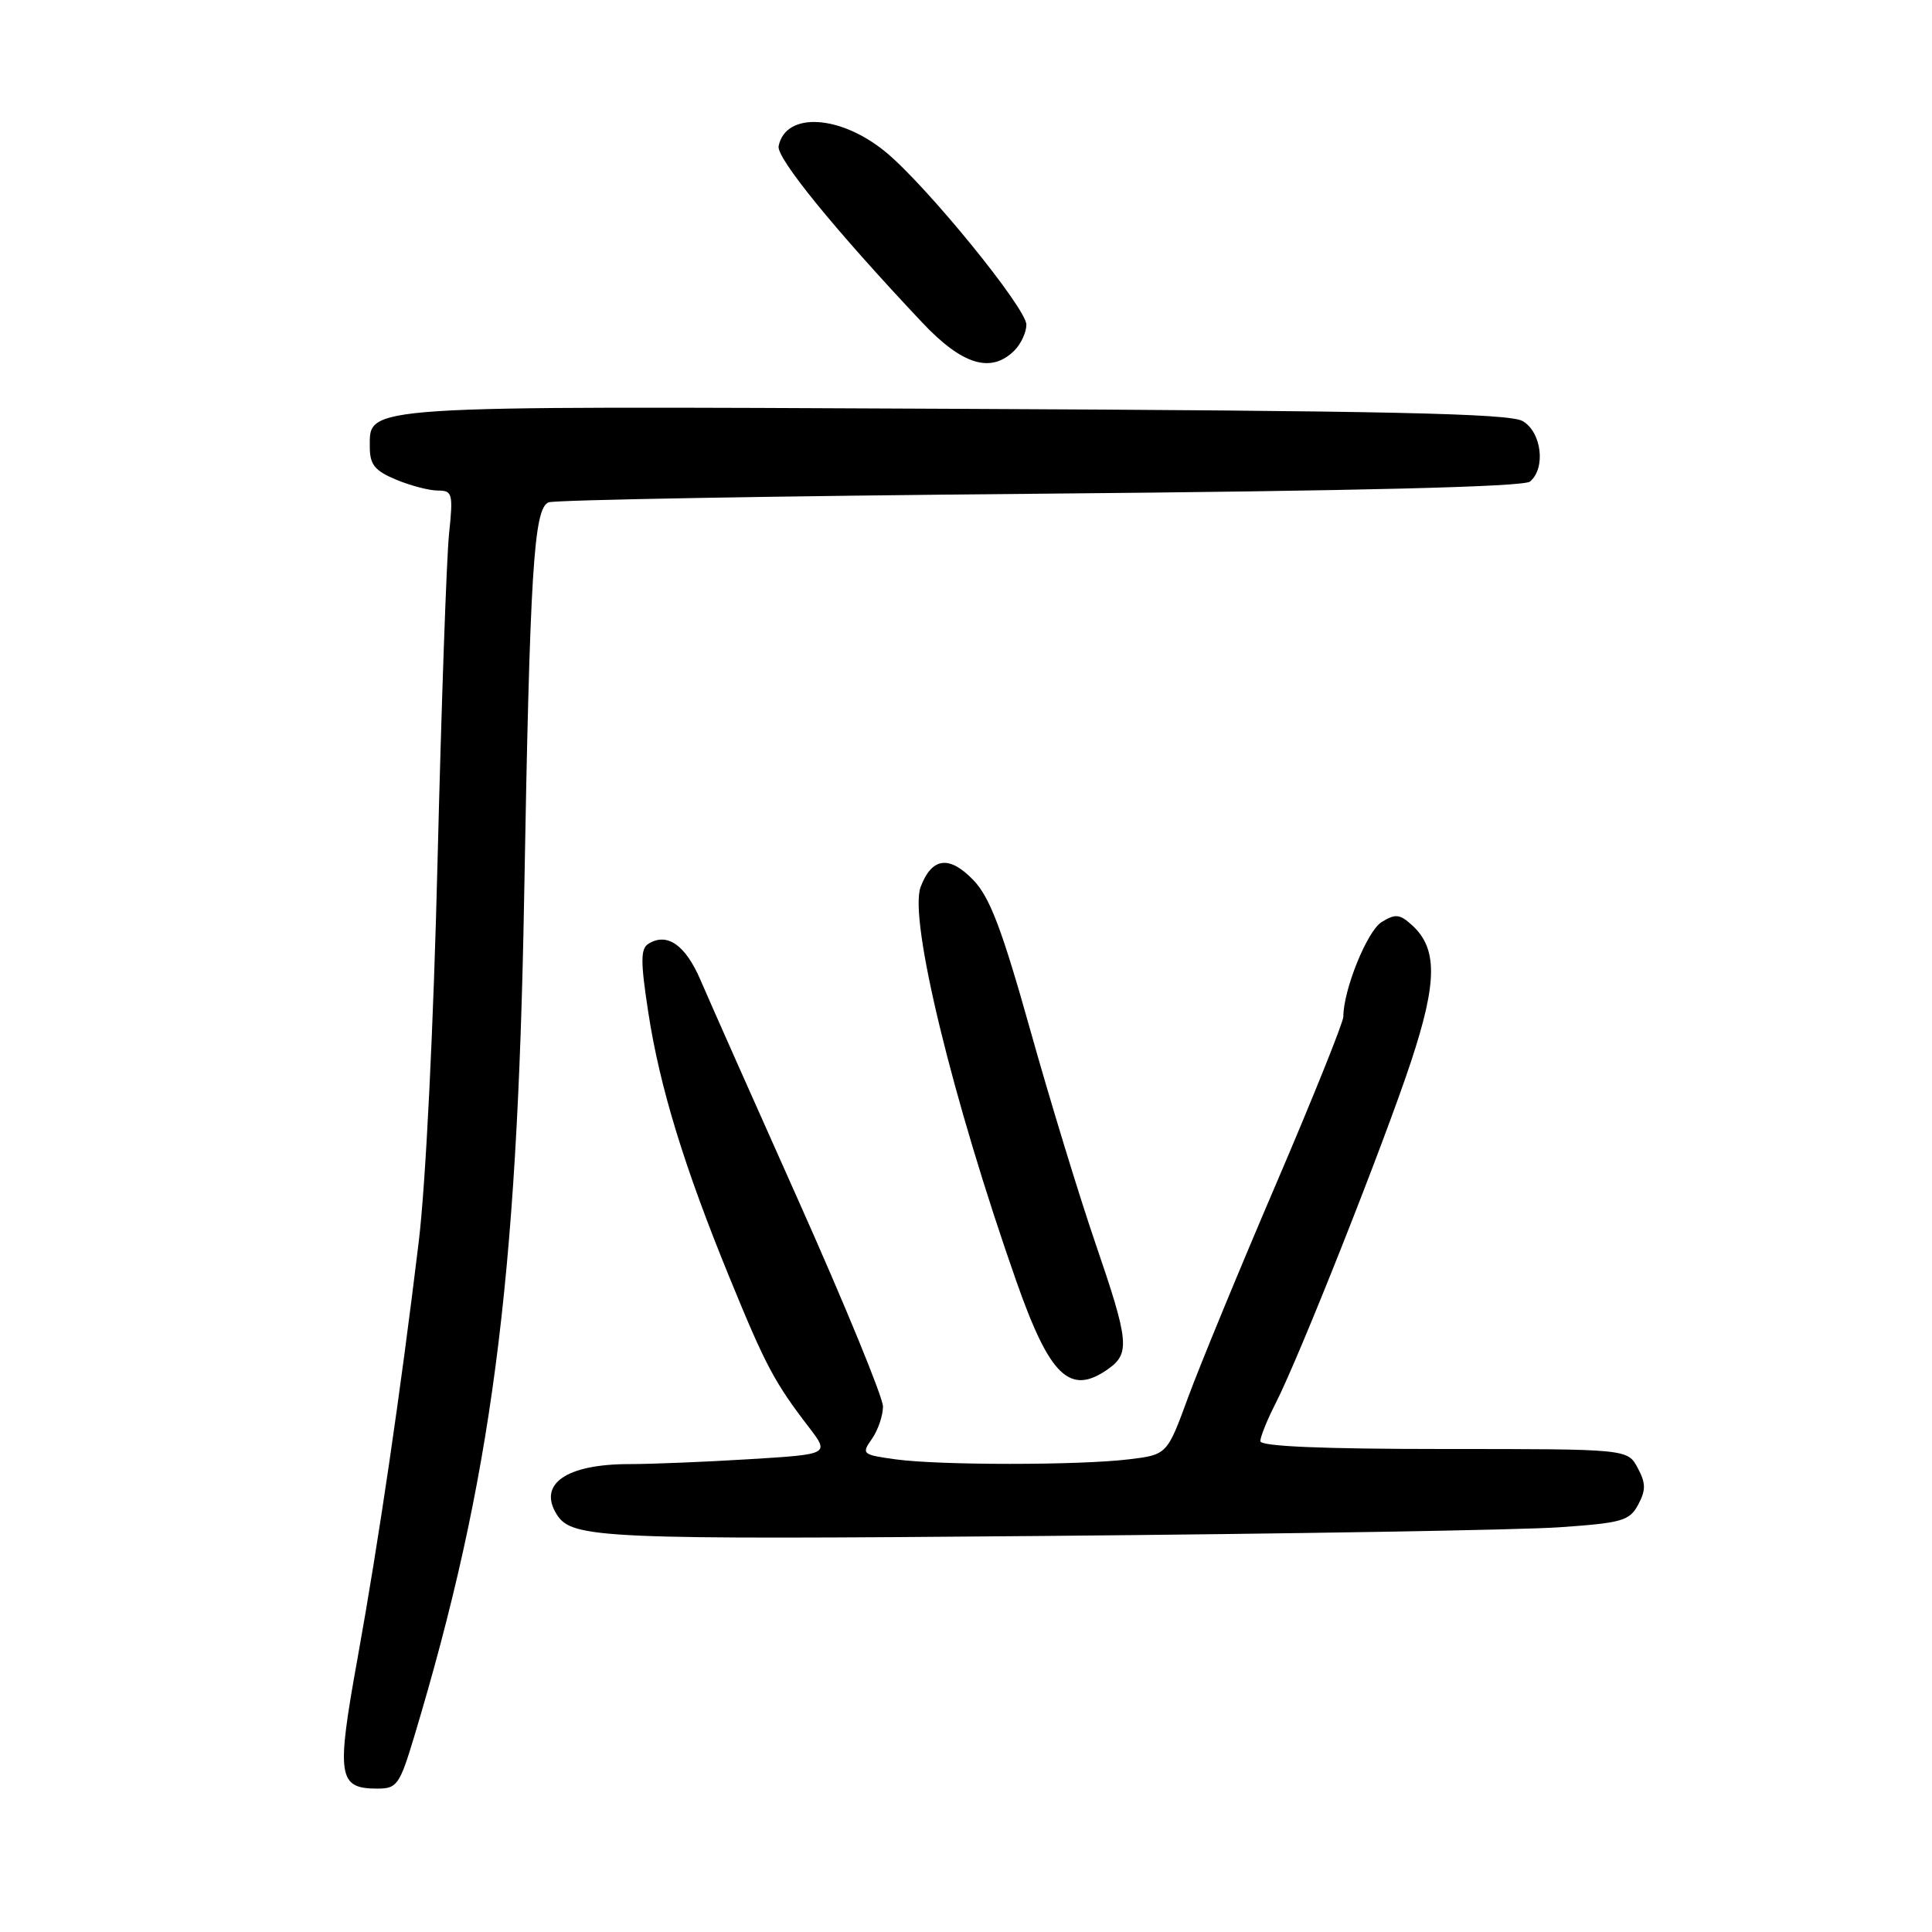 <?xml version="1.0" encoding="UTF-8" standalone="no"?>
<!DOCTYPE svg PUBLIC "-//W3C//DTD SVG 1.1//EN" "http://www.w3.org/Graphics/SVG/1.1/DTD/svg11.dtd" >
<svg xmlns="http://www.w3.org/2000/svg" xmlns:xlink="http://www.w3.org/1999/xlink" version="1.1" viewBox="0 0 256 256">
 <g >
 <path fill="currentColor"
d=" M 54.84 230.25 C 65.14 196.05 68.55 170.07 69.45 119.00 C 70.21 75.59 70.72 67.32 72.70 66.56 C 73.54 66.24 102.86 65.72 137.85 65.42 C 180.08 65.05 201.89 64.51 202.73 63.81 C 204.86 62.04 204.27 57.23 201.75 55.79 C 199.99 54.78 183.65 54.43 126.59 54.17 C 47.30 53.80 49.00 53.69 49.00 59.22 C 49.00 61.56 49.65 62.37 52.47 63.55 C 54.38 64.35 56.87 65.00 58.02 65.00 C 59.95 65.00 60.06 65.40 59.50 70.75 C 59.17 73.91 58.49 93.38 57.98 114.00 C 57.45 135.93 56.41 156.90 55.49 164.50 C 53.04 184.75 50.18 204.19 47.37 219.77 C 44.54 235.44 44.78 237.00 50.03 237.00 C 52.59 237.00 52.96 236.48 54.84 230.25 Z  M 206.65 202.37 C 214.93 201.80 215.93 201.51 217.07 199.37 C 218.10 197.44 218.09 196.53 217.00 194.50 C 215.66 192.00 215.66 192.00 191.33 192.00 C 175.16 192.00 167.00 191.65 167.00 190.96 C 167.00 190.39 167.91 188.13 169.03 185.94 C 172.20 179.73 183.36 151.56 186.96 140.69 C 190.47 130.08 190.50 125.67 187.08 122.57 C 185.47 121.11 184.88 121.06 183.07 122.18 C 181.15 123.37 178.00 131.17 178.00 134.71 C 178.00 135.45 174.01 145.38 169.13 156.78 C 164.24 168.18 158.99 180.93 157.44 185.13 C 154.64 192.76 154.64 192.76 149.57 193.37 C 142.92 194.17 124.51 194.17 118.67 193.37 C 114.24 192.76 114.12 192.66 115.54 190.65 C 116.34 189.50 117.00 187.57 117.00 186.37 C 117.00 185.17 112.01 173.01 105.91 159.34 C 99.80 145.68 93.91 132.40 92.81 129.84 C 90.82 125.21 88.40 123.52 85.93 125.05 C 84.87 125.70 84.86 127.37 85.90 134.14 C 87.42 144.06 90.66 154.64 96.73 169.44 C 101.42 180.91 102.64 183.20 107.17 189.10 C 109.93 192.70 109.93 192.70 99.31 193.35 C 93.47 193.71 86.31 194.00 83.39 194.00 C 75.02 194.00 71.22 196.65 73.79 200.70 C 75.80 203.86 79.68 204.03 138.50 203.52 C 170.95 203.24 201.62 202.73 206.65 202.37 Z  M 146.78 181.44 C 149.77 179.34 149.62 177.79 145.15 164.74 C 143.03 158.56 139.14 145.85 136.52 136.50 C 132.76 123.10 131.16 118.89 128.97 116.61 C 125.78 113.30 123.48 113.60 121.99 117.52 C 120.39 121.73 126.19 145.63 134.68 169.80 C 139.10 182.38 141.77 184.95 146.78 181.44 Z  M 134.43 46.43 C 135.29 45.56 136.00 44.03 136.00 43.02 C 136.00 40.84 122.80 24.63 117.38 20.16 C 111.33 15.18 104.08 14.78 103.17 19.37 C 102.87 20.94 110.59 30.42 122.21 42.75 C 127.52 48.38 131.33 49.53 134.43 46.43 Z "/>
</g>
</svg>